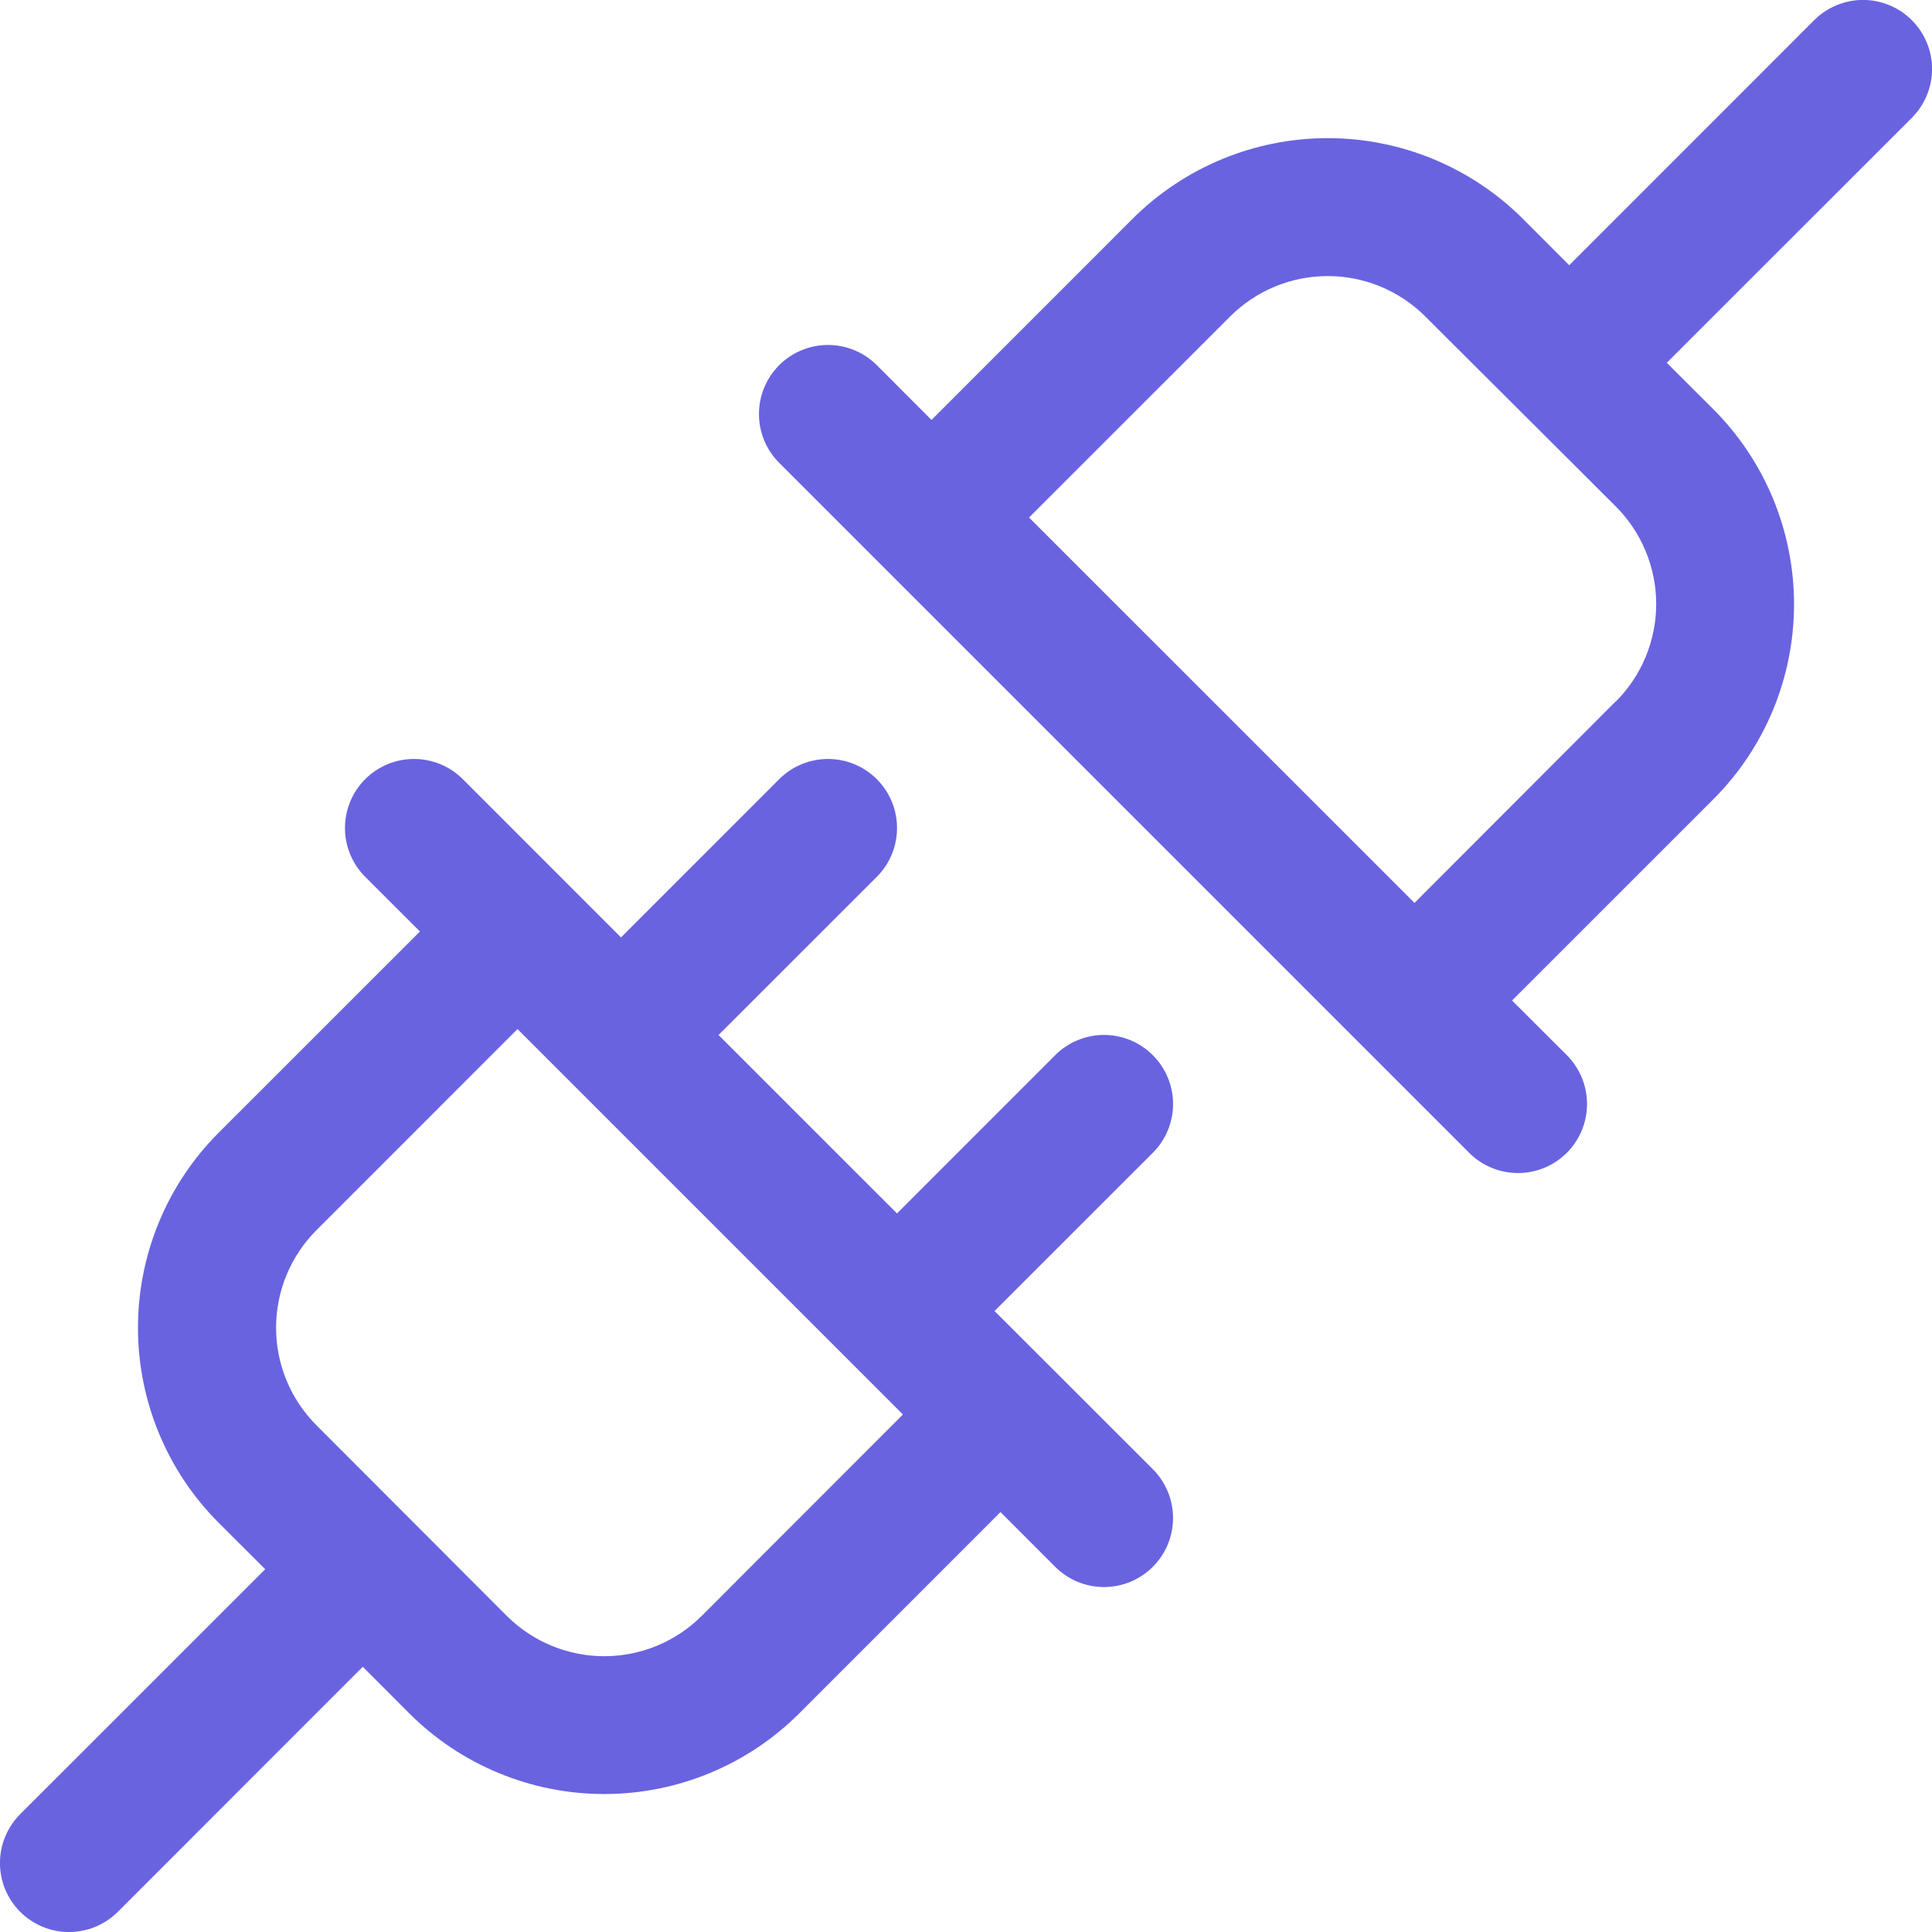 <svg width="56" height="56" viewBox="0 0 56 56" fill="none" xmlns="http://www.w3.org/2000/svg">
<path d="M33.415 30.585C33.229 30.399 33.009 30.252 32.766 30.151C32.523 30.05 32.263 29.998 32 29.998C31.737 29.998 31.477 30.05 31.234 30.151C30.991 30.252 30.771 30.399 30.585 30.585L26 35.172L20.827 30L25.415 25.415C25.79 25.04 26.001 24.531 26.001 24C26.001 23.469 25.79 22.96 25.415 22.585C25.04 22.21 24.531 21.999 24 21.999C23.469 21.999 22.96 22.21 22.585 22.585L18 27.172L13.415 22.585C13.04 22.21 12.531 21.999 12 21.999C11.469 21.999 10.96 22.21 10.585 22.585C10.21 22.96 9.999 23.469 9.999 24C9.999 24.531 10.21 25.04 10.585 25.415L12.172 27L6.342 32.828C5.599 33.57 5.01 34.452 4.608 35.423C4.206 36.394 3.999 37.434 3.999 38.485C3.999 39.536 4.206 40.576 4.608 41.547C5.01 42.518 5.599 43.4 6.342 44.142L7.687 45.485L0.585 52.585C0.399 52.771 0.252 52.991 0.151 53.234C0.051 53.477 -0.001 53.737 -0.001 54C-0.001 54.263 0.051 54.523 0.151 54.766C0.252 55.009 0.399 55.229 0.585 55.415C0.96 55.79 1.469 56.001 2 56.001C2.263 56.001 2.523 55.949 2.766 55.849C3.008 55.748 3.229 55.601 3.415 55.415L10.515 48.312L11.857 49.657C12.6 50.401 13.482 50.99 14.453 51.392C15.424 51.794 16.464 52.001 17.515 52.001C18.566 52.001 19.606 51.794 20.577 51.392C21.547 50.99 22.43 50.401 23.172 49.657L29 43.828L30.585 45.415C30.771 45.601 30.991 45.748 31.234 45.849C31.477 45.949 31.737 46.001 32 46.001C32.263 46.001 32.523 45.949 32.766 45.849C33.008 45.748 33.229 45.601 33.415 45.415C33.601 45.229 33.748 45.009 33.849 44.766C33.949 44.523 34.001 44.263 34.001 44C34.001 43.737 33.949 43.477 33.849 43.234C33.748 42.991 33.601 42.771 33.415 42.585L28.827 38L33.415 33.415C33.601 33.229 33.748 33.009 33.849 32.766C33.95 32.523 34.002 32.263 34.002 32C34.002 31.737 33.95 31.477 33.849 31.234C33.748 30.991 33.601 30.771 33.415 30.585ZM20.342 46.835C19.592 47.585 18.575 48.006 17.515 48.006C16.454 48.006 15.438 47.585 14.687 46.835L9.172 41.312C8.423 40.562 8.002 39.545 8.002 38.485C8.002 37.425 8.423 36.408 9.172 35.657L15 29.828L26.172 41L20.342 46.835ZM55.415 0.585C55.229 0.399 55.009 0.252 54.766 0.151C54.523 0.05 54.263 -0.002 54 -0.002C53.737 -0.002 53.477 0.05 53.234 0.151C52.991 0.252 52.771 0.399 52.585 0.585L45.485 7.688L44.142 6.343C42.64 4.845 40.606 4.004 38.485 4.004C36.364 4.004 34.329 4.845 32.827 6.343L27 12.172L25.415 10.585C25.04 10.21 24.531 9.999 24 9.999C23.469 9.999 22.96 10.21 22.585 10.585C22.21 10.96 21.999 11.469 21.999 12C21.999 12.531 22.21 13.04 22.585 13.415L42.585 33.415C42.771 33.601 42.991 33.748 43.234 33.849C43.477 33.949 43.737 34.001 44 34.001C44.263 34.001 44.523 33.949 44.766 33.849C45.008 33.748 45.229 33.601 45.415 33.415C45.601 33.229 45.748 33.009 45.849 32.766C45.949 32.523 46.001 32.263 46.001 32C46.001 31.737 45.949 31.477 45.849 31.234C45.748 30.991 45.601 30.771 45.415 30.585L43.827 29L49.657 23.172C50.401 22.43 50.99 21.548 51.392 20.577C51.794 19.606 52.001 18.566 52.001 17.515C52.001 16.464 51.794 15.424 51.392 14.453C50.99 13.482 50.401 12.6 49.657 11.857L48.312 10.515L55.415 3.415C55.601 3.229 55.748 3.009 55.849 2.766C55.95 2.523 56.002 2.263 56.002 2C56.002 1.737 55.95 1.477 55.849 1.234C55.748 0.991 55.601 0.771 55.415 0.585ZM46.827 20.335L41 26.172L29.827 15L35.657 9.172C36.407 8.423 37.425 8.002 38.485 8.002C39.545 8.002 40.562 8.423 41.312 9.172L46.827 14.672C47.201 15.044 47.497 15.486 47.699 15.973C47.901 16.459 48.006 16.981 48.006 17.508C48.006 18.034 47.901 18.556 47.699 19.043C47.497 19.529 47.201 19.971 46.827 20.343V20.335Z" fill="#6963E0"/>
</svg>
